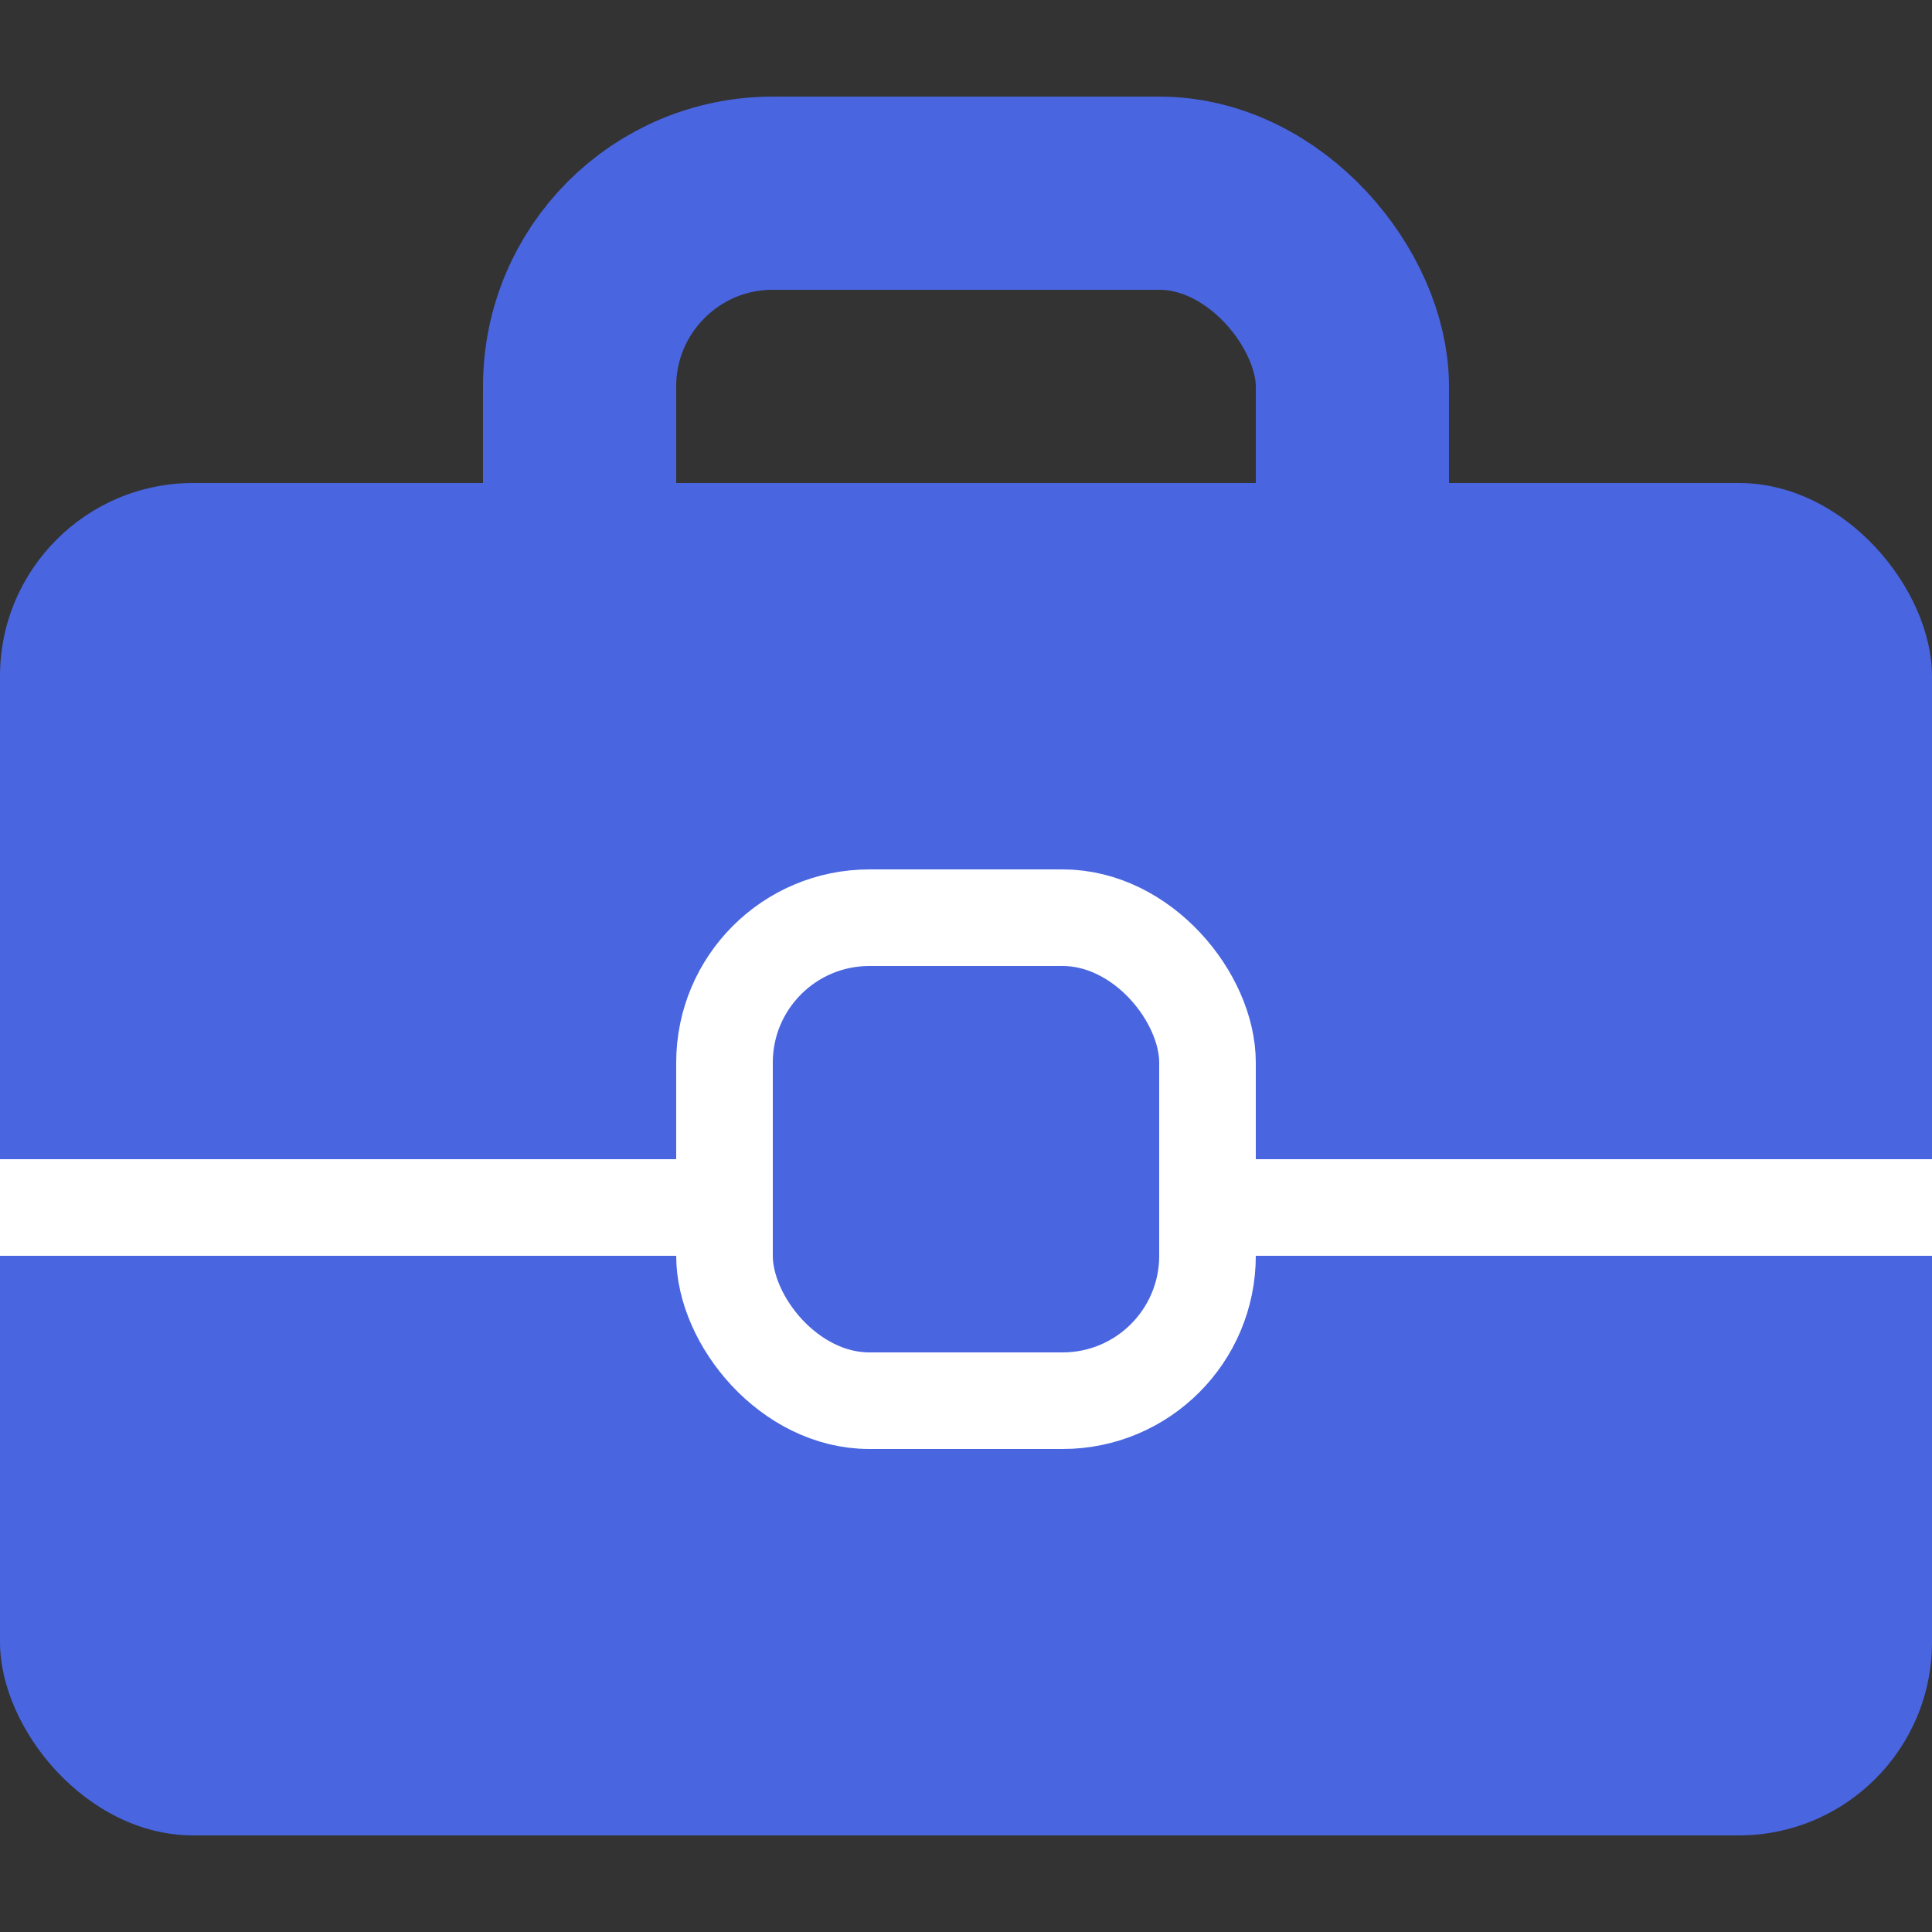 <svg width="20" height="20" viewBox="0 0 20 20" fill="none" xmlns="http://www.w3.org/2000/svg">
<rect x="0" y="0" width="20" height="20" fill="#333333" stroke="none"/>
<rect width="20" height="20" fill="none"/>
<rect y="5" width="20" height="14" rx="2" fill="#4965E0"/>
<rect x="6" y="2" width="8" height="6" rx="2" stroke="#4965E0" stroke-width="2"/>
<rect y="12" width="20" height="1" fill="white"/>
<rect x="7.5" y="9.5" width="5" height="5" rx="1.5" fill="#4965E0" stroke="white"/>
</svg>
